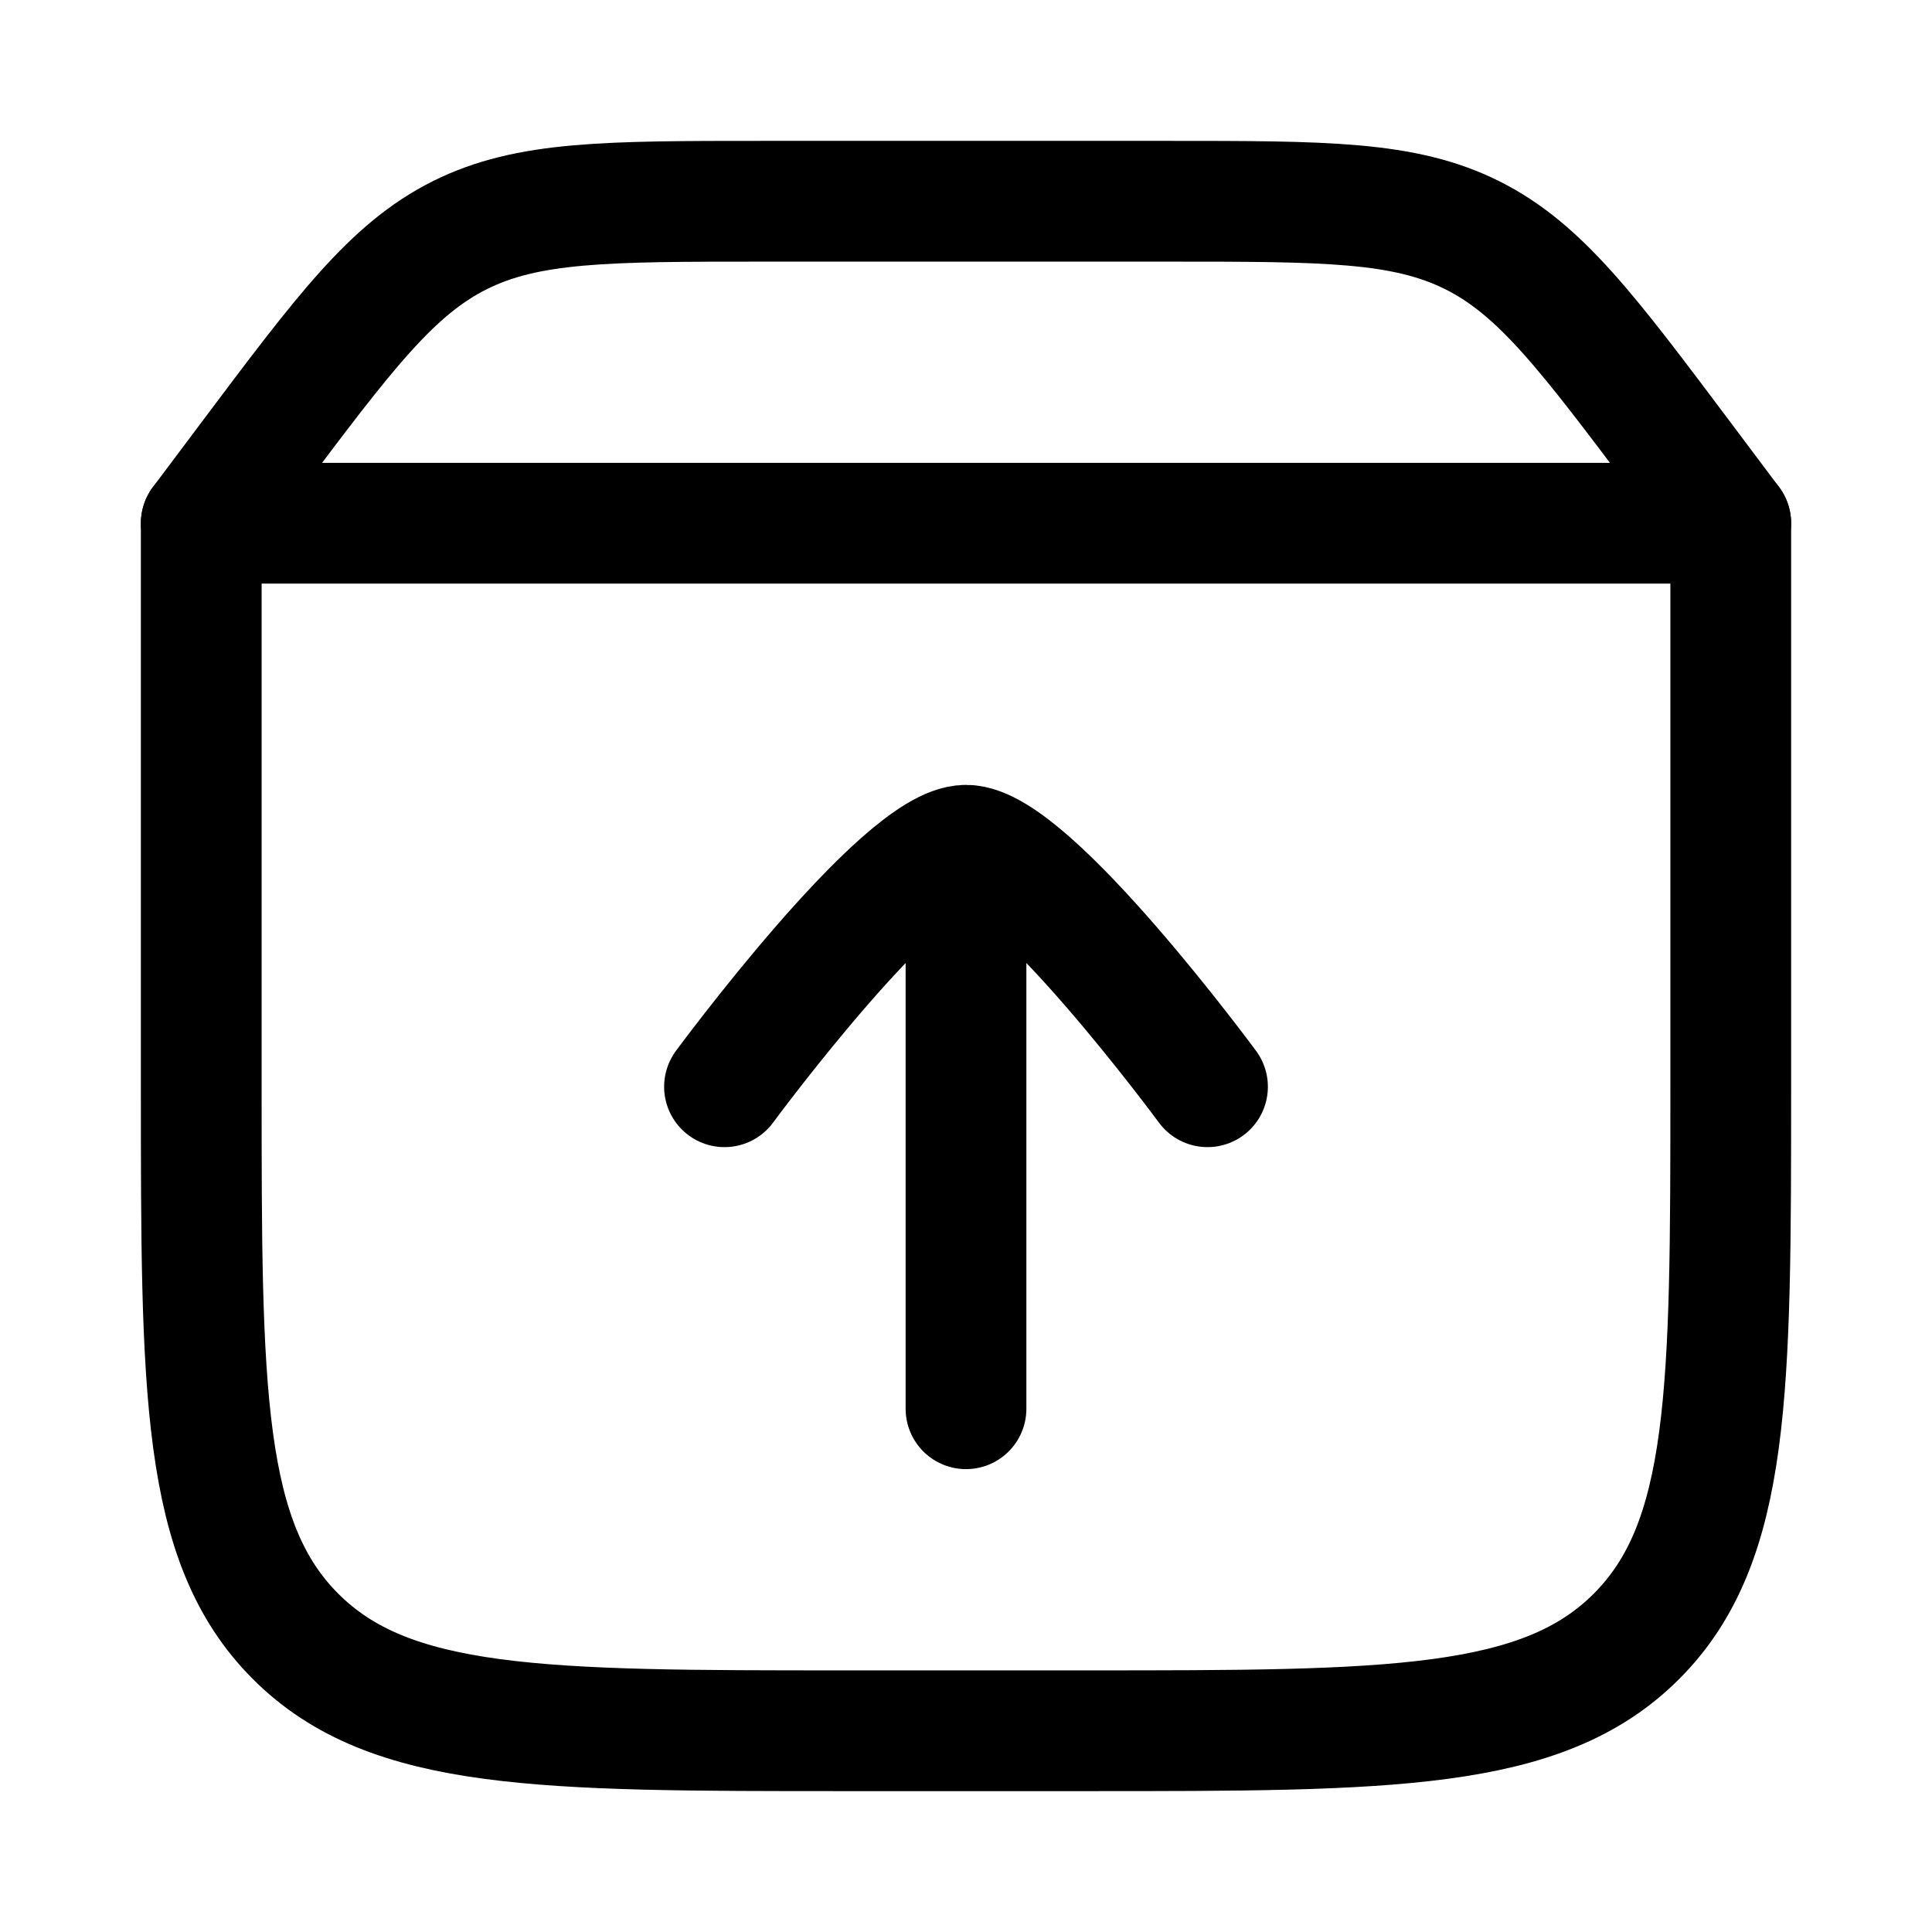 <svg viewBox="0 0 24 24" fill="none" xmlns="http://www.w3.org/2000/svg"><path d="M2.5 13.5V6.5H21.5V13.5C21.5 17.271 21.5 19.157 20.328 20.328C19.157 21.5 17.271 21.5 13.5 21.5H10.5C6.729 21.5 4.843 21.5 3.672 20.328C2.5 19.157 2.5 17.271 2.5 13.5Z" stroke="currentColor" stroke-width="1.5" stroke-linecap="round" stroke-linejoin="round"/><path d="M2.5 6.5L3.1 5.7C4.278 4.13 4.867 3.345 5.711 2.922C6.556 2.5 7.537 2.5 9.5 2.5H14.5C16.463 2.5 17.444 2.5 18.289 2.922C19.134 3.345 19.722 4.13 20.9 5.7L21.5 6.5" stroke="currentColor" stroke-width="1.5" stroke-linecap="round" stroke-linejoin="round"/><path d="M15 13.5C15 13.5 12.791 10.5 12 10.5C11.21 10.5 9 13.5 9 13.5M12 11L12 17.5" stroke="currentColor" stroke-width="1.5" stroke-linecap="round" stroke-linejoin="round"/></svg>